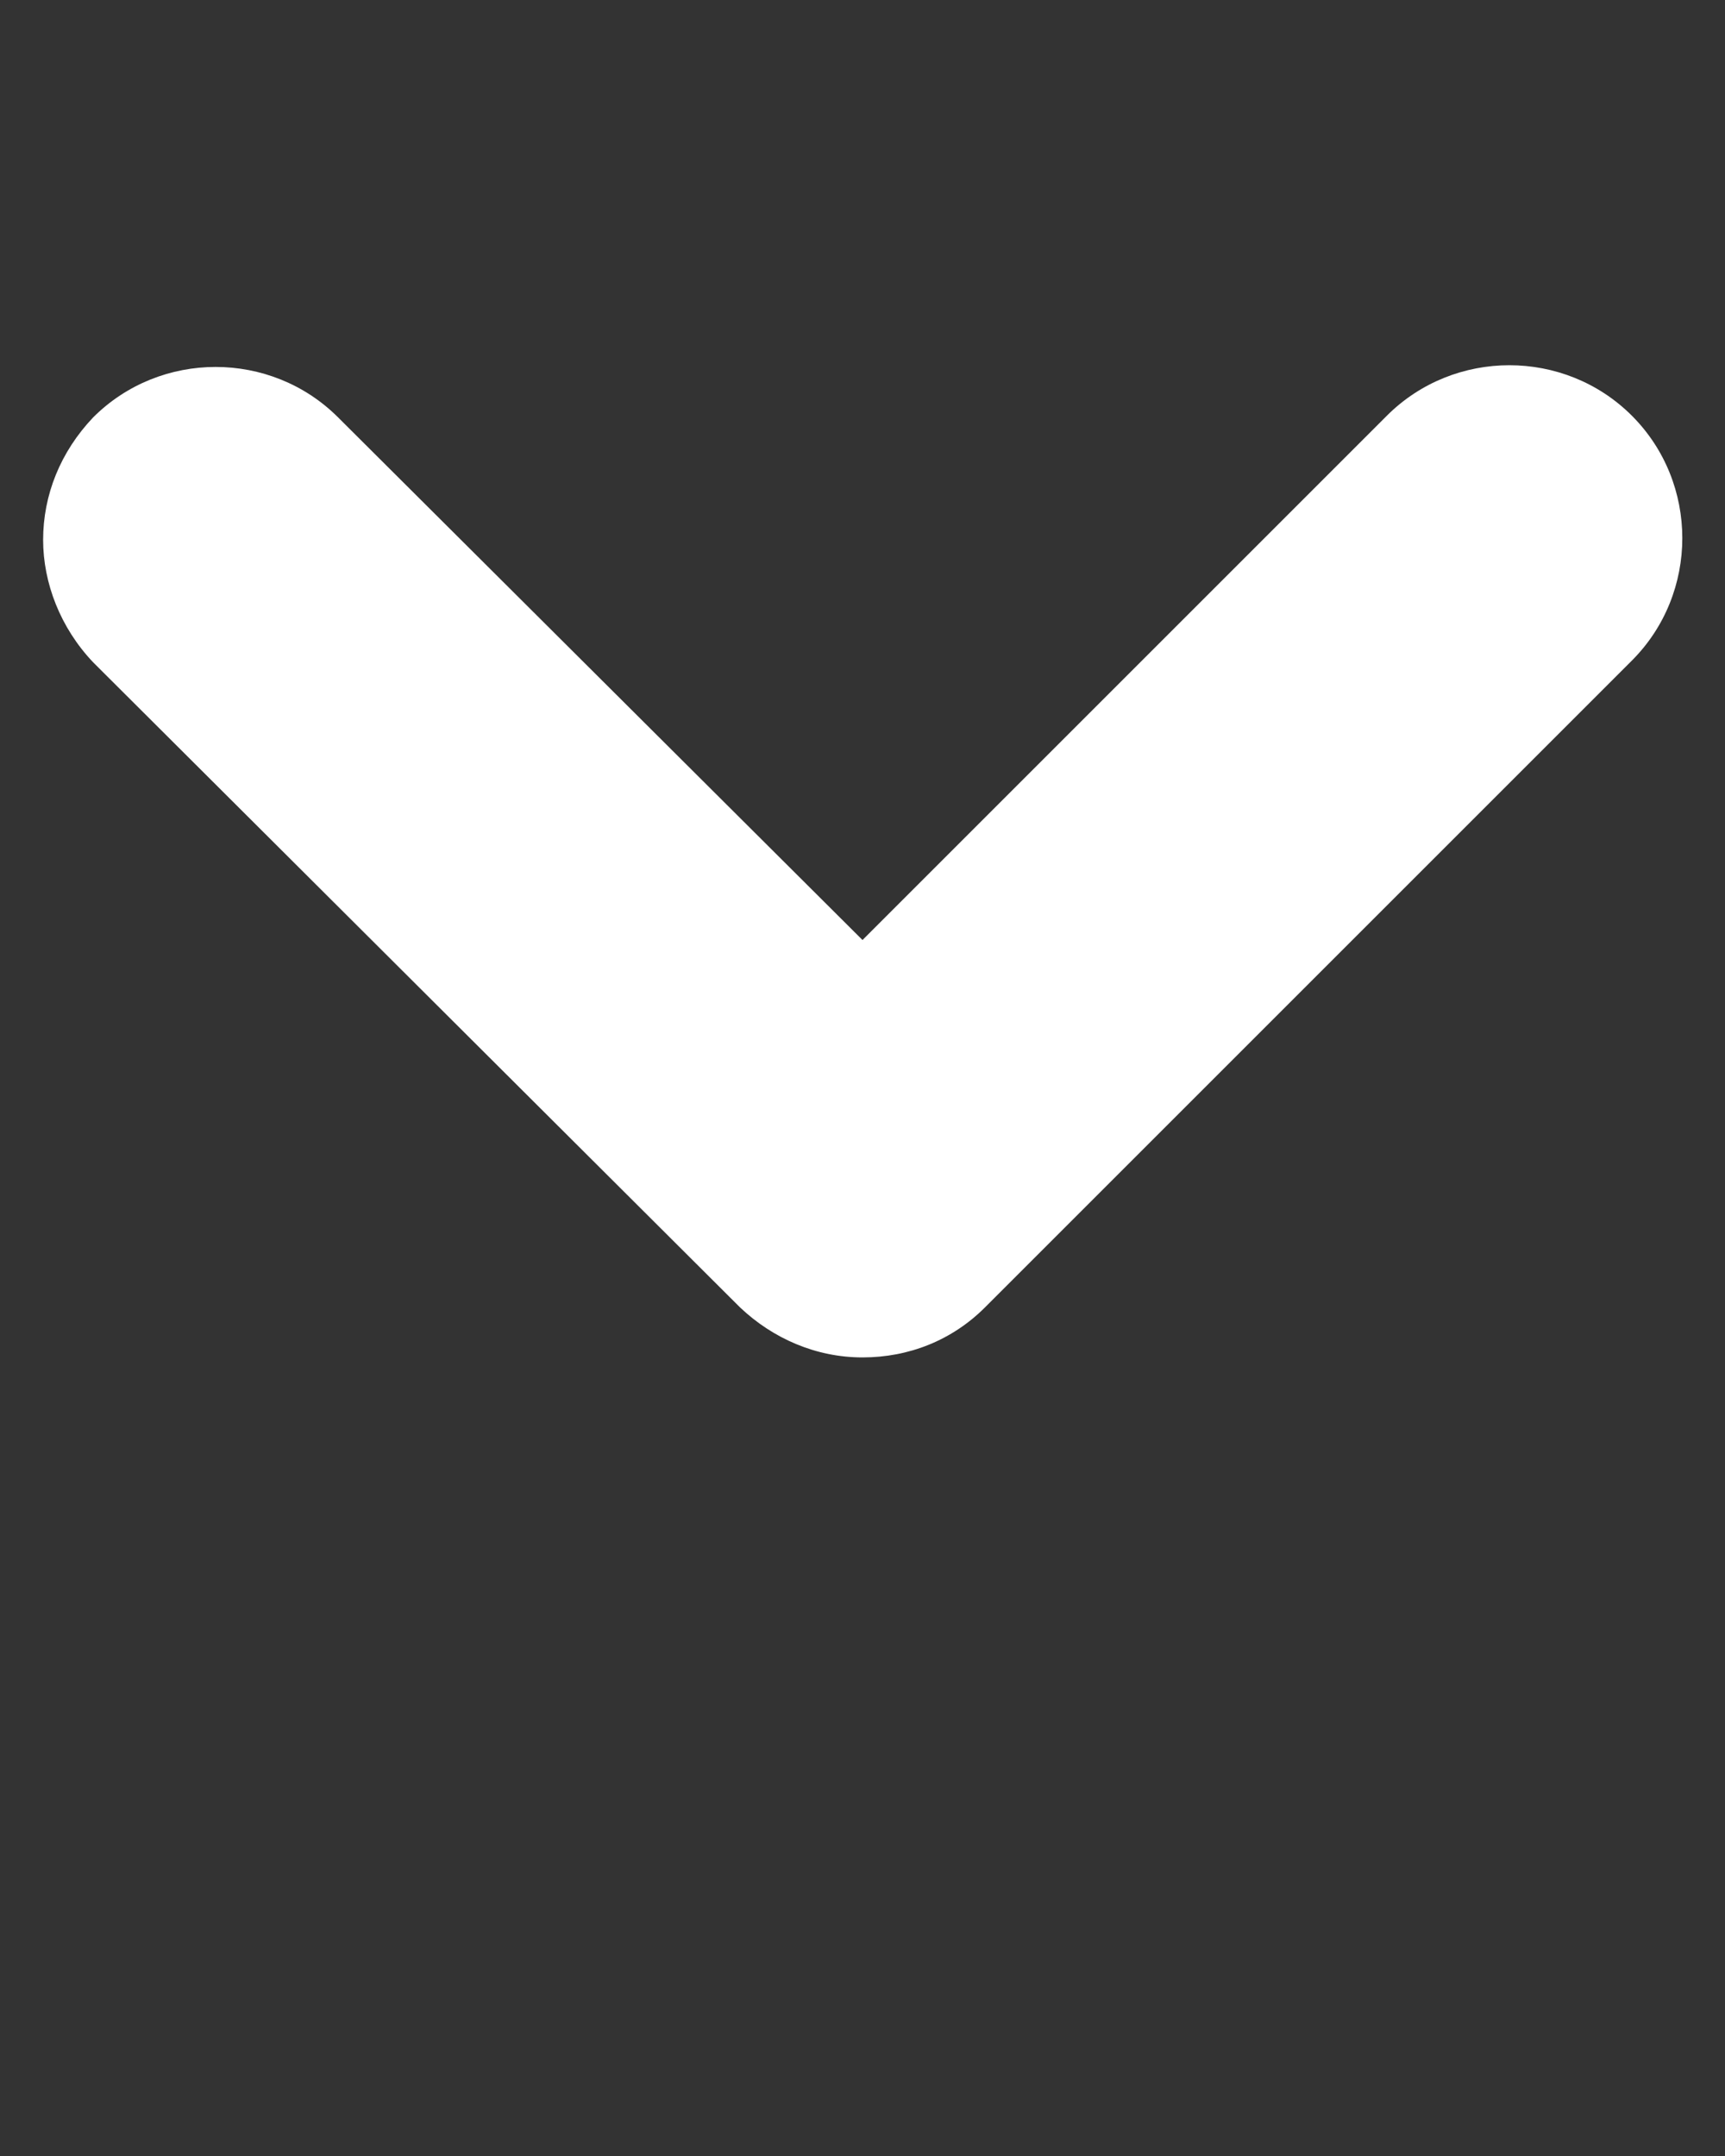 <?xml version="1.0" encoding="utf-8"?>
<!-- Generator: Adobe Illustrator 24.3.0, SVG Export Plug-In . SVG Version: 6.00 Build 0)  -->
<svg version="1.1" xmlns="http://www.w3.org/2000/svg" xmlns:xlink="http://www.w3.org/1999/xlink" x="0px" y="0px"
	 viewBox="0 0 100 125" style="enable-background:new 0 0 100 125;" xml:space="preserve">
<rect x="0" y="0" width="100" height="125" fill="#333333" stroke="none"/>
<style type="text/css">
	.st0{fill:#FFFFFF;}
</style>
<g id="Layer_2">
</g>
<g id="Layer_1">
	<path class="st0" d="M2.5,31.3c0-2.6,1-5.1,2.9-7.1c3.9-3.9,10.3-3.9,14.2,0L50,54.5l30.4-30.4c3.9-3.9,10.3-3.9,14.2,0
		c3.9,3.9,3.9,10.3,0,14.2L57.1,75.8c-1.9,1.9-4.4,2.9-7.1,2.9s-5.2-1.1-7.1-2.9L5.4,38.4C3.5,36.4,2.5,33.8,2.5,31.3z"/>
</g>
</svg>

